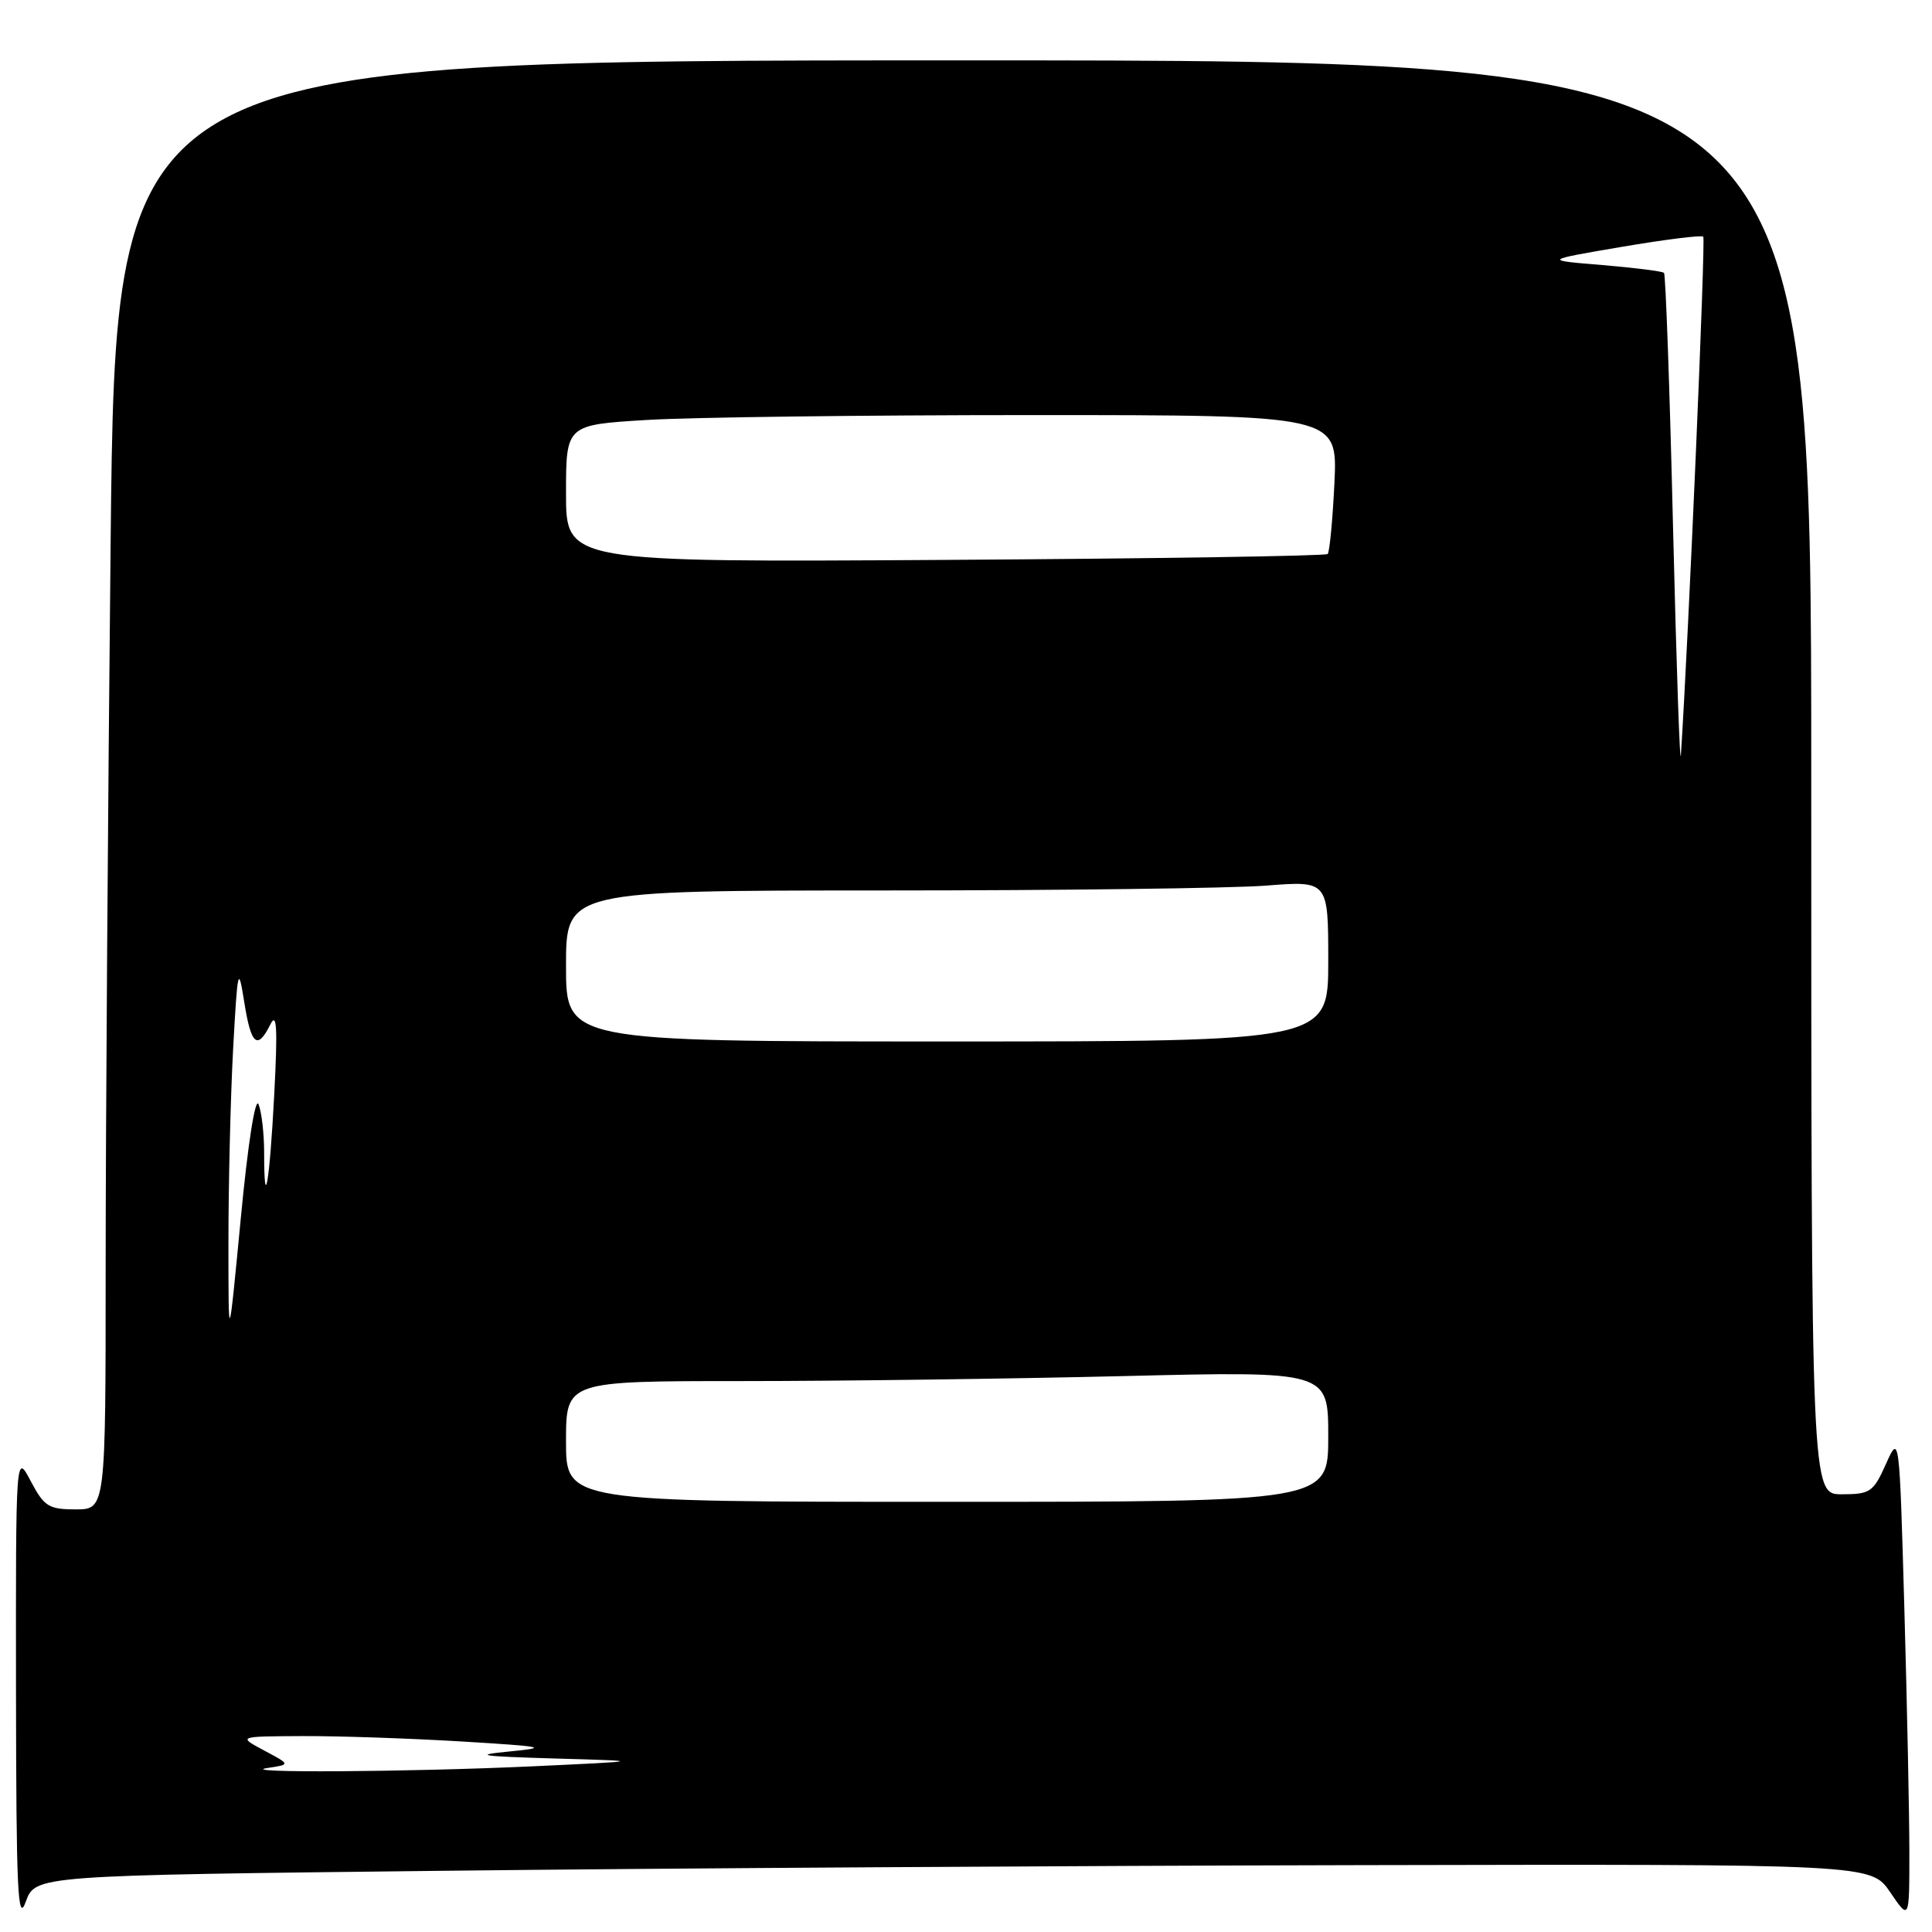 <?xml version="1.0" encoding="UTF-8" standalone="no"?>
<!DOCTYPE svg PUBLIC "-//W3C//DTD SVG 1.1//EN" "http://www.w3.org/Graphics/SVG/1.1/DTD/svg11.dtd" >
<svg xmlns="http://www.w3.org/2000/svg" xmlns:xlink="http://www.w3.org/1999/xlink" version="1.1" viewBox="0 0 256 256">
 <g >
 <path fill="currentColor"
d=" M 58.59 247.89 C 88.24 247.55 142.97 247.22 180.21 247.14 C 247.93 247.00 247.93 247.00 250.46 250.73 C 253.00 254.46 253.00 254.46 253.00 245.48 C 253.00 240.54 252.70 226.04 252.34 213.25 C 251.68 190.00 251.68 190.00 249.89 194.00 C 248.23 197.71 247.81 198.00 244.05 198.00 C 240.00 198.00 240.00 198.00 240.00 103.00 C 240.00 8.00 240.00 8.00 127.66 8.00 C 15.33 8.00 15.33 8.00 14.66 71.75 C 14.30 106.81 14.00 150.01 14.00 167.75 C 14.00 200.00 14.00 200.00 10.02 200.00 C 6.45 200.00 5.85 199.62 4.07 196.25 C 2.09 192.50 2.09 192.50 2.12 224.00 C 2.15 250.57 2.35 254.95 3.41 252.00 C 4.68 248.50 4.68 248.50 58.59 247.89 Z  M 35.50 234.26 C 38.50 233.81 38.50 233.81 35.00 231.95 C 31.50 230.08 31.50 230.08 40.09 230.04 C 44.82 230.02 54.27 230.34 61.09 230.75 C 72.17 231.42 72.86 231.56 67.50 232.08 C 62.56 232.56 63.62 232.72 73.50 233.01 C 85.50 233.35 85.50 233.35 70.50 234.05 C 53.92 234.81 30.79 234.95 35.50 234.26 Z  M 75.00 191.00 C 75.00 183.00 75.00 183.00 98.34 183.00 C 111.17 183.00 133.90 182.70 148.84 182.34 C 176.00 181.68 176.00 181.68 176.00 190.34 C 176.00 199.00 176.00 199.00 125.50 199.00 C 75.00 199.00 75.00 199.00 75.00 191.00 Z  M 30.27 164.50 C 30.27 156.80 30.55 145.32 30.89 139.00 C 31.48 128.26 31.58 127.85 32.36 132.75 C 33.26 138.48 34.10 139.20 35.82 135.75 C 36.68 134.02 36.80 136.15 36.34 145.00 C 35.72 156.78 35.00 160.95 35.00 152.75 C 35.00 150.23 34.67 147.34 34.26 146.33 C 33.83 145.26 32.84 151.59 31.90 161.50 C 30.27 178.50 30.27 178.50 30.27 164.50 Z  M 75.00 128.00 C 75.00 118.00 75.00 118.00 117.25 117.99 C 140.49 117.99 163.21 117.70 167.75 117.35 C 176.00 116.70 176.00 116.70 176.00 127.35 C 176.00 138.00 176.00 138.00 125.50 138.00 C 75.00 138.00 75.00 138.00 75.00 128.00 Z  M 221.69 70.03 C 221.25 51.62 220.71 36.38 220.49 36.16 C 220.28 35.94 216.59 35.48 212.30 35.12 C 204.50 34.48 204.50 34.48 214.89 32.71 C 220.60 31.74 225.46 31.13 225.69 31.36 C 226.02 31.69 223.74 84.50 222.73 100.00 C 222.60 101.92 222.14 88.44 221.69 70.03 Z  M 75.00 65.40 C 75.00 56.30 75.00 56.30 85.66 55.65 C 91.52 55.29 114.52 55.00 136.78 55.00 C 177.24 55.00 177.24 55.00 176.82 63.97 C 176.58 68.91 176.18 73.16 175.92 73.41 C 175.66 73.67 152.85 74.02 125.23 74.19 C 75.00 74.50 75.00 74.50 75.00 65.40 Z "/>
</g>
</svg>